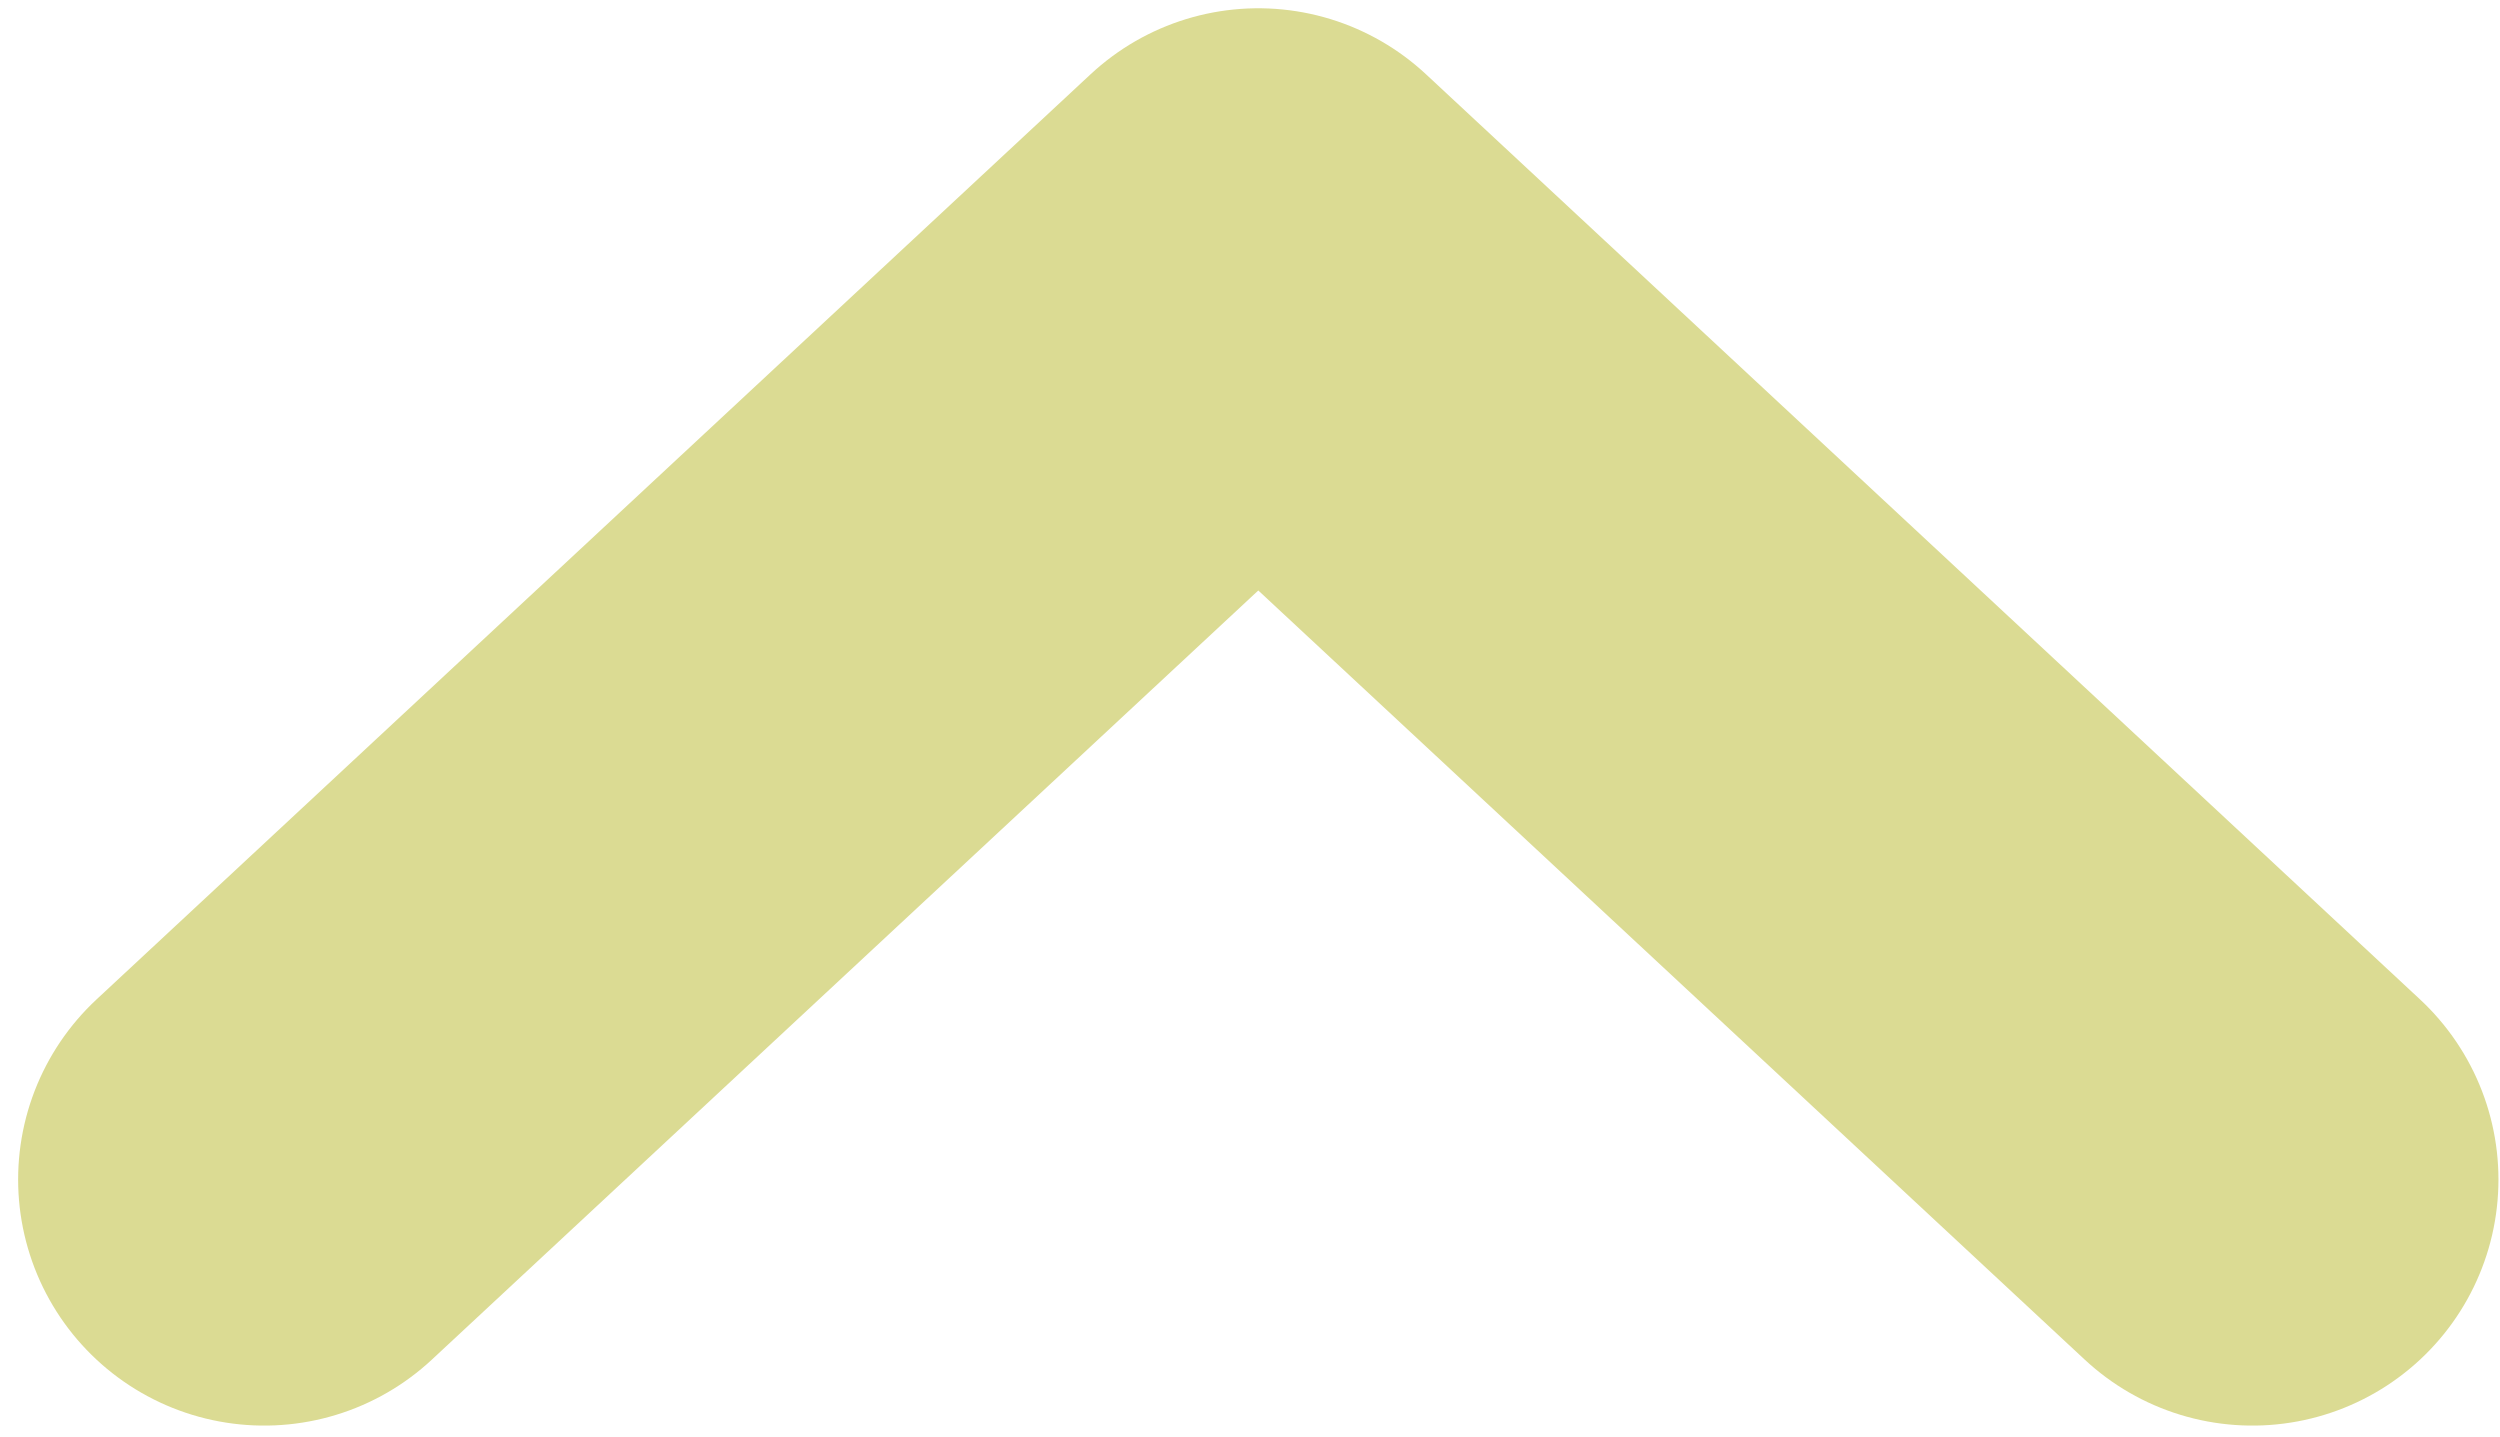 <svg width="127" height="73" viewBox="0 0 127 73" fill="none" xmlns="http://www.w3.org/2000/svg">
<path d="M13.421 59.92L63.921 12.92L114.421 59.92" stroke="#DBDB93" stroke-width="25" stroke-linecap="round" stroke-linejoin="round"/>
</svg>
